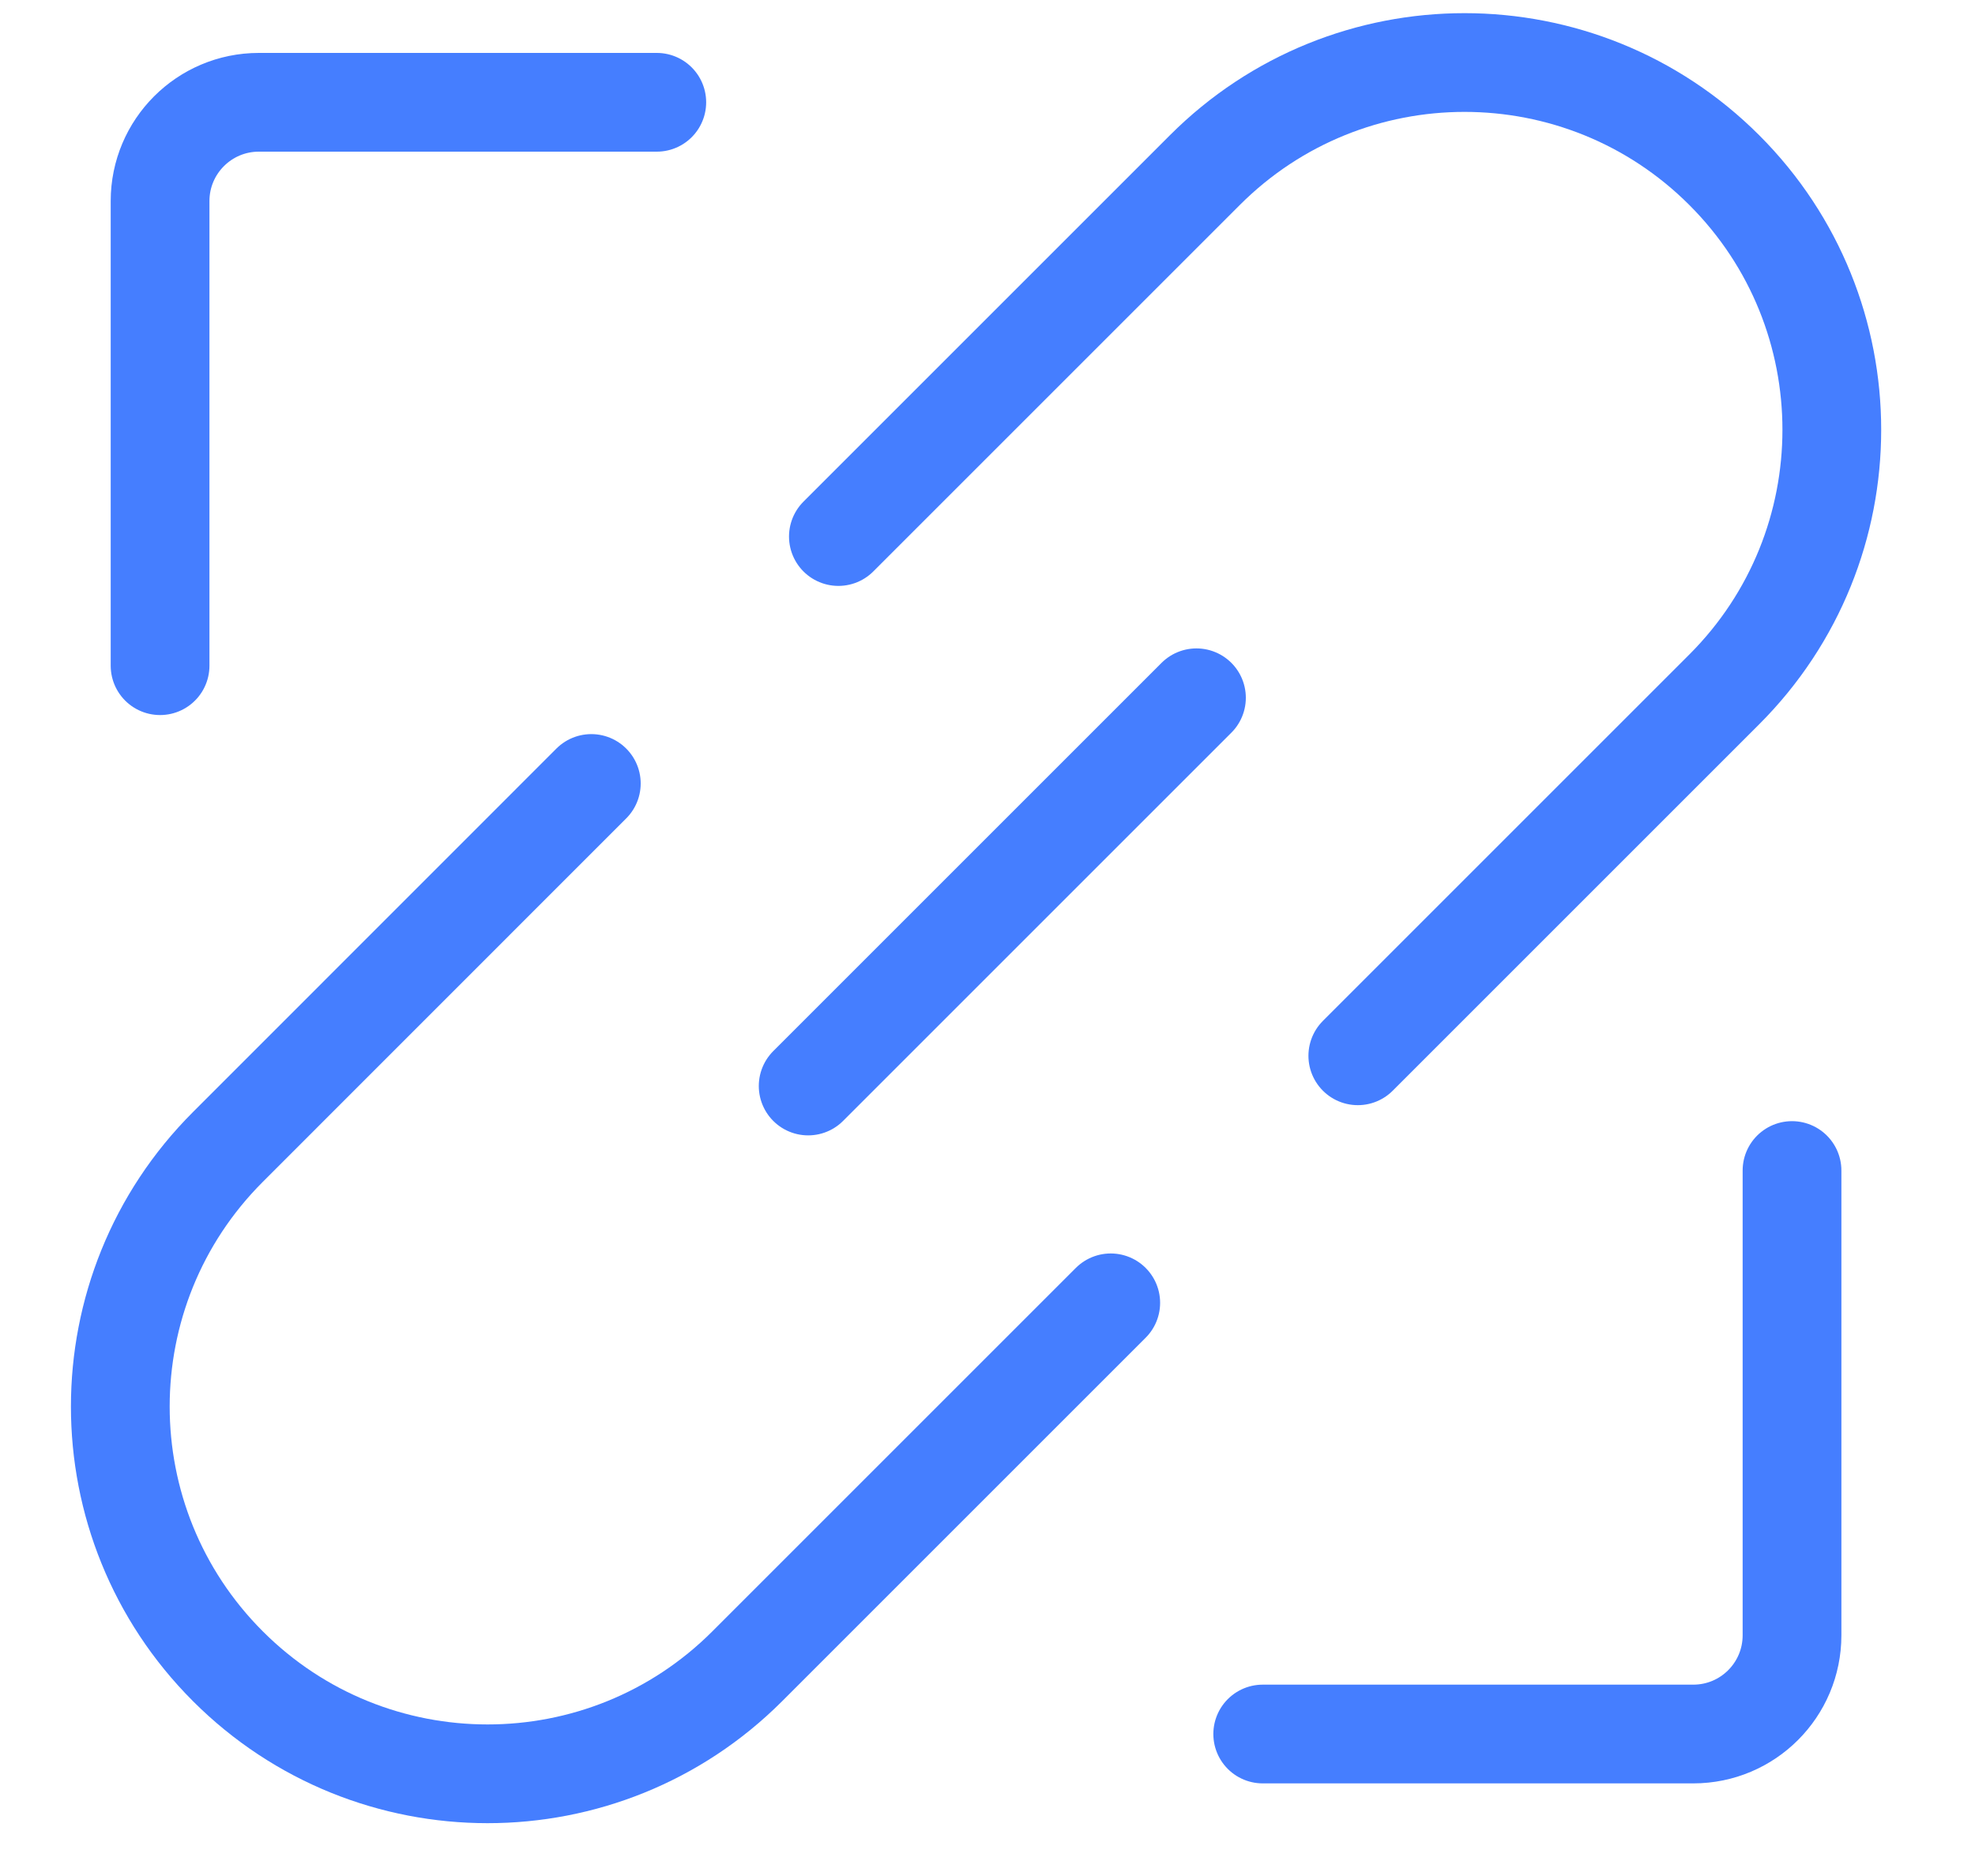 <svg width="20" height="19" viewBox="0 0 20 19" fill="none" xmlns="http://www.w3.org/2000/svg">
<path d="M1.621 6.742V2.036C1.621 1.484 2.069 1.036 2.621 1.036H6.651M12.787 17.562H17.147C17.7 17.562 18.147 17.114 18.147 16.562V11.855" stroke="#457EFF" stroke-linecap="round"/>
<path d="M11.248 13.195L7.567 16.876C6.115 18.328 3.76 18.328 2.308 16.876C0.855 15.423 0.855 13.068 2.308 11.616L5.988 7.935M13.75 10.693L17.461 6.982C18.913 5.53 18.913 3.175 17.461 1.723C16.008 0.27 13.653 0.27 12.201 1.723L8.49 5.434" stroke="#457EFF" stroke-linecap="round"/>
<path d="M8.184 10.999L12.116 7.067" stroke="#457EFF" stroke-linecap="round"/>
</svg>
